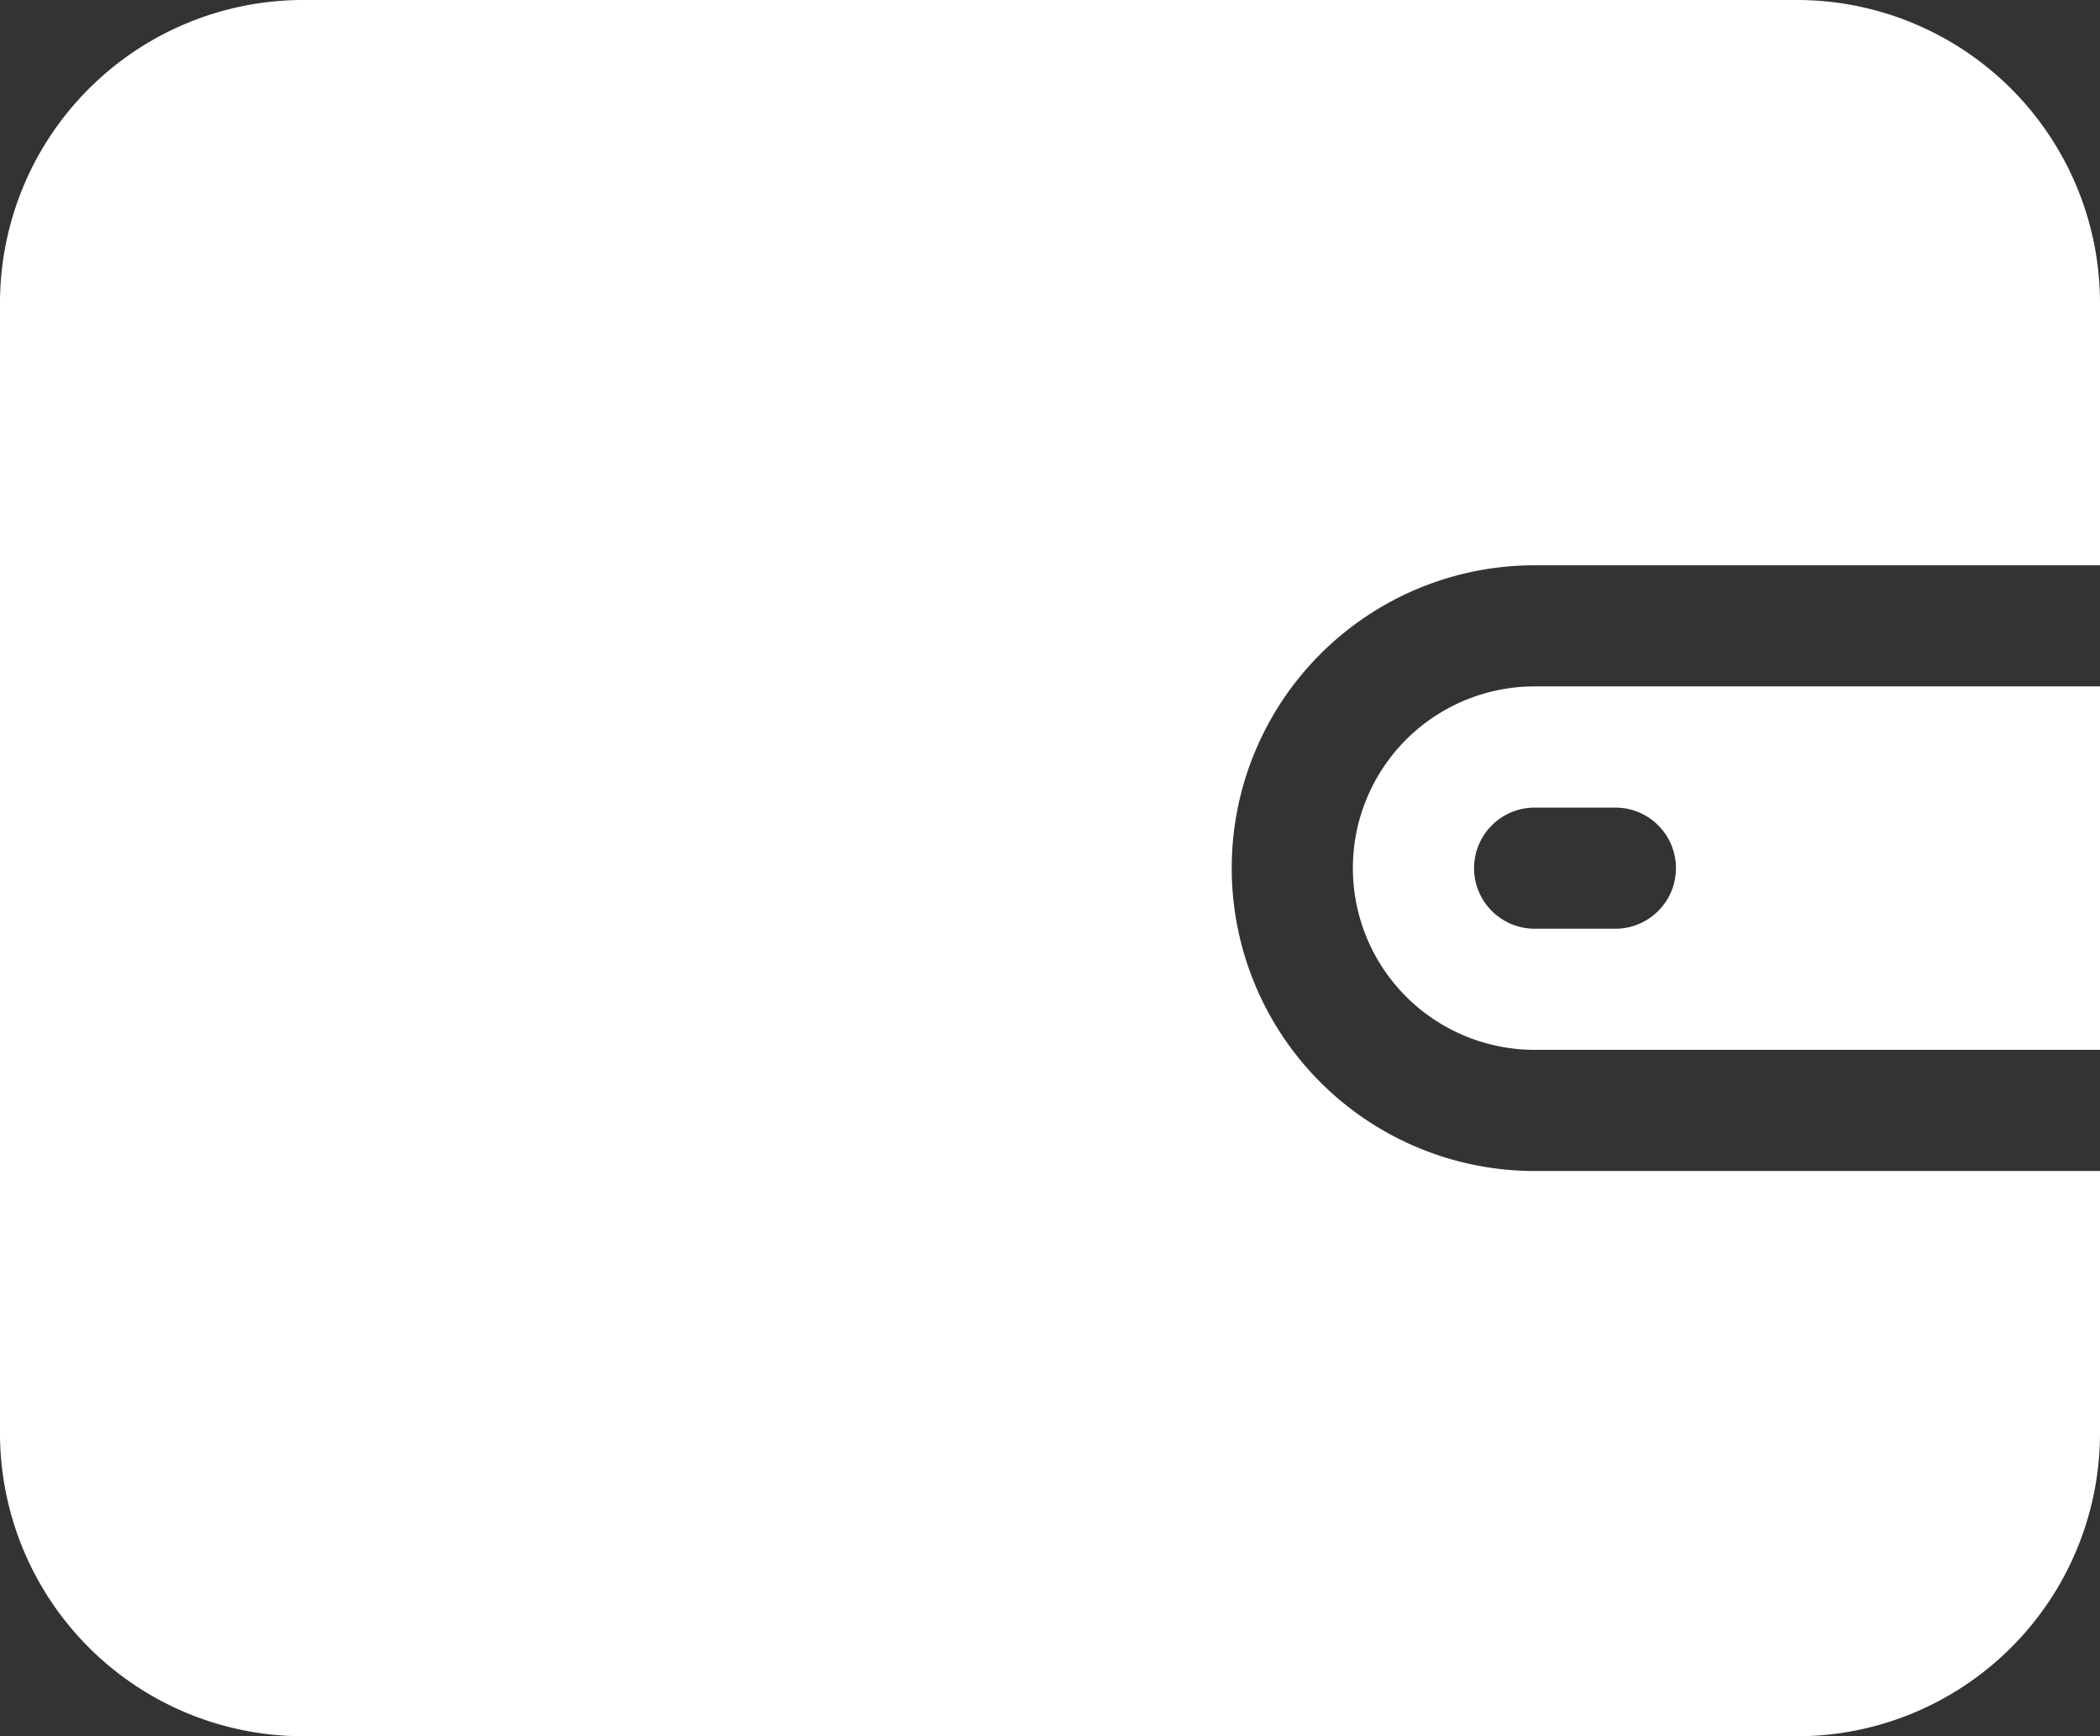 <svg xmlns="http://www.w3.org/2000/svg" width="44" height="36.384" viewBox="0 0 44 36.384">
  <rect x="0" y="0" width="44" height="36.384" fill="#333333" stroke="none"/>
  <defs>
    <style>
      .cls-1 {
        fill: #fff;
      }
    </style>
  </defs>
  <path id="Combined_Shape" data-name="Combined Shape" class="cls-1" d="M6.346,36.384A6.353,6.353,0,0,1,0,30.038V6.346A6.353,6.353,0,0,1,6.346,0H37.654A6.353,6.353,0,0,1,44,6.346v5.5H32.154a6.346,6.346,0,1,0,0,12.693H44v5.5a6.353,6.353,0,0,1-6.346,6.346ZM44,22H32.154a3.808,3.808,0,0,1,0-7.616H44V22h0ZM30.885,18.193a1.27,1.27,0,0,0,1.269,1.269h1.692a1.269,1.269,0,0,0,0-2.538H32.154A1.27,1.27,0,0,0,30.885,18.193Z" transform="translate(0 0)"/>
</svg>
